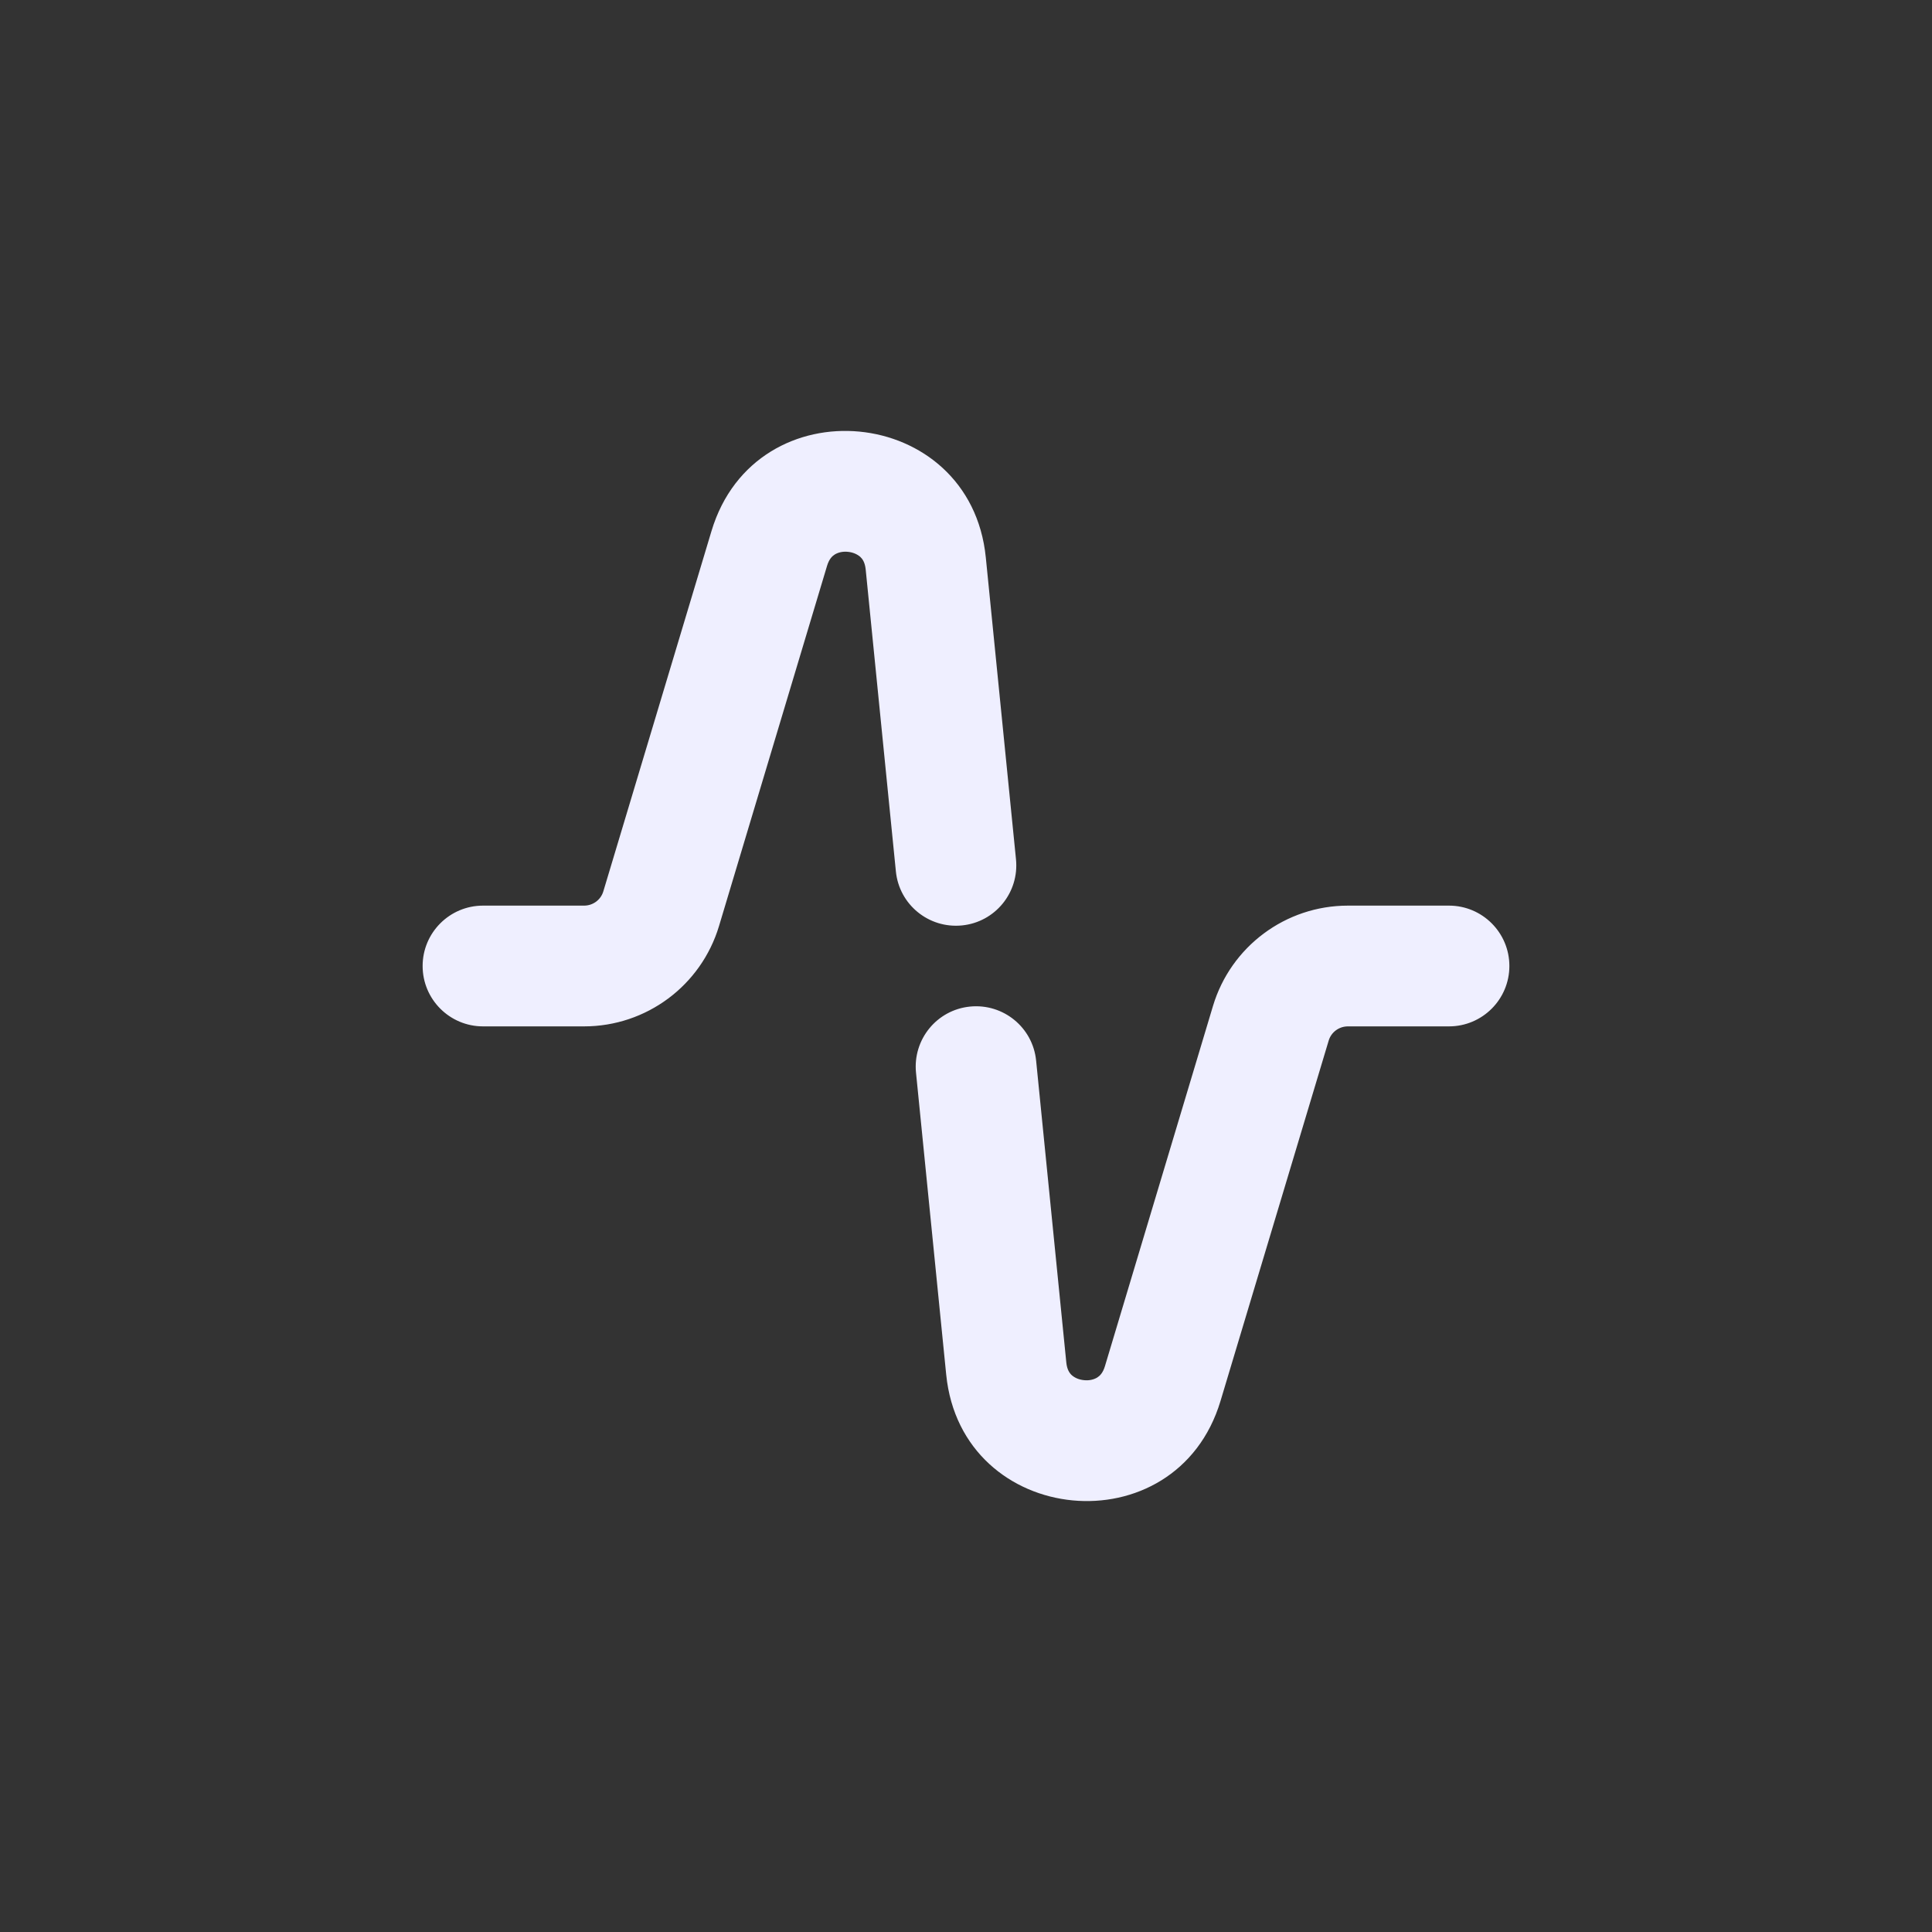 <svg width="24" height="24" viewBox="0 0 24 24" fill="none" xmlns="http://www.w3.org/2000/svg">
<rect x="0" y="0" width="24" height="24" fill="#333333" stroke="none"/>
<path d="M6 11.25C5.586 11.25 5.25 11.586 5.25 12C5.25 12.414 5.586 12.75 6 12.75V11.25ZM8.214 11.287L7.495 11.072L8.214 11.287ZM9.556 6.813L10.274 7.029V7.029L9.556 6.813ZM14.444 17.187L13.726 16.971L13.726 16.971L14.444 17.187ZM15.786 12.713L16.505 12.928V12.928L15.786 12.713ZM18 12.75C18.414 12.75 18.75 12.414 18.75 12C18.75 11.586 18.414 11.25 18 11.25V12.75ZM12.871 13.175C12.83 12.763 12.463 12.463 12.05 12.504C11.638 12.545 11.338 12.912 11.379 13.325L12.871 13.175ZM12.5 17L11.754 17.075L12.5 17ZM11.5 7L12.246 6.925V6.925L11.5 7ZM11.129 10.825C11.17 11.237 11.537 11.537 11.95 11.496C12.362 11.455 12.662 11.088 12.621 10.675L11.129 10.825ZM6 12.75H7.256V11.25H6V12.75ZM8.932 11.503L10.274 7.029L8.838 6.598L7.495 11.072L8.932 11.503ZM15.162 17.402L16.505 12.928L15.068 12.497L13.726 16.971L15.162 17.402ZM16.744 12.75H18V11.25H16.744V12.75ZM11.379 13.325L11.754 17.075L13.246 16.925L12.871 13.175L11.379 13.325ZM10.754 7.075L11.129 10.825L12.621 10.675L12.246 6.925L10.754 7.075ZM16.505 12.928C16.536 12.822 16.634 12.75 16.744 12.75V11.25C15.971 11.25 15.29 11.757 15.068 12.497L16.505 12.928ZM13.726 16.971C13.7 17.058 13.66 17.093 13.63 17.112C13.591 17.136 13.534 17.152 13.467 17.145C13.4 17.139 13.347 17.113 13.313 17.082C13.287 17.058 13.255 17.015 13.246 16.925L11.754 17.075C11.944 18.977 14.613 19.233 15.162 17.402L13.726 16.971ZM10.274 7.029C10.3 6.942 10.34 6.907 10.37 6.888C10.409 6.864 10.466 6.848 10.533 6.855C10.6 6.861 10.653 6.888 10.687 6.918C10.713 6.942 10.745 6.985 10.754 7.075L12.246 6.925C12.056 5.023 9.387 4.767 8.838 6.598L10.274 7.029ZM7.256 12.75C8.029 12.75 8.71 12.243 8.932 11.503L7.495 11.072C7.464 11.178 7.366 11.25 7.256 11.25V12.75Z" fill="#EFEFFF"/>
</svg>
